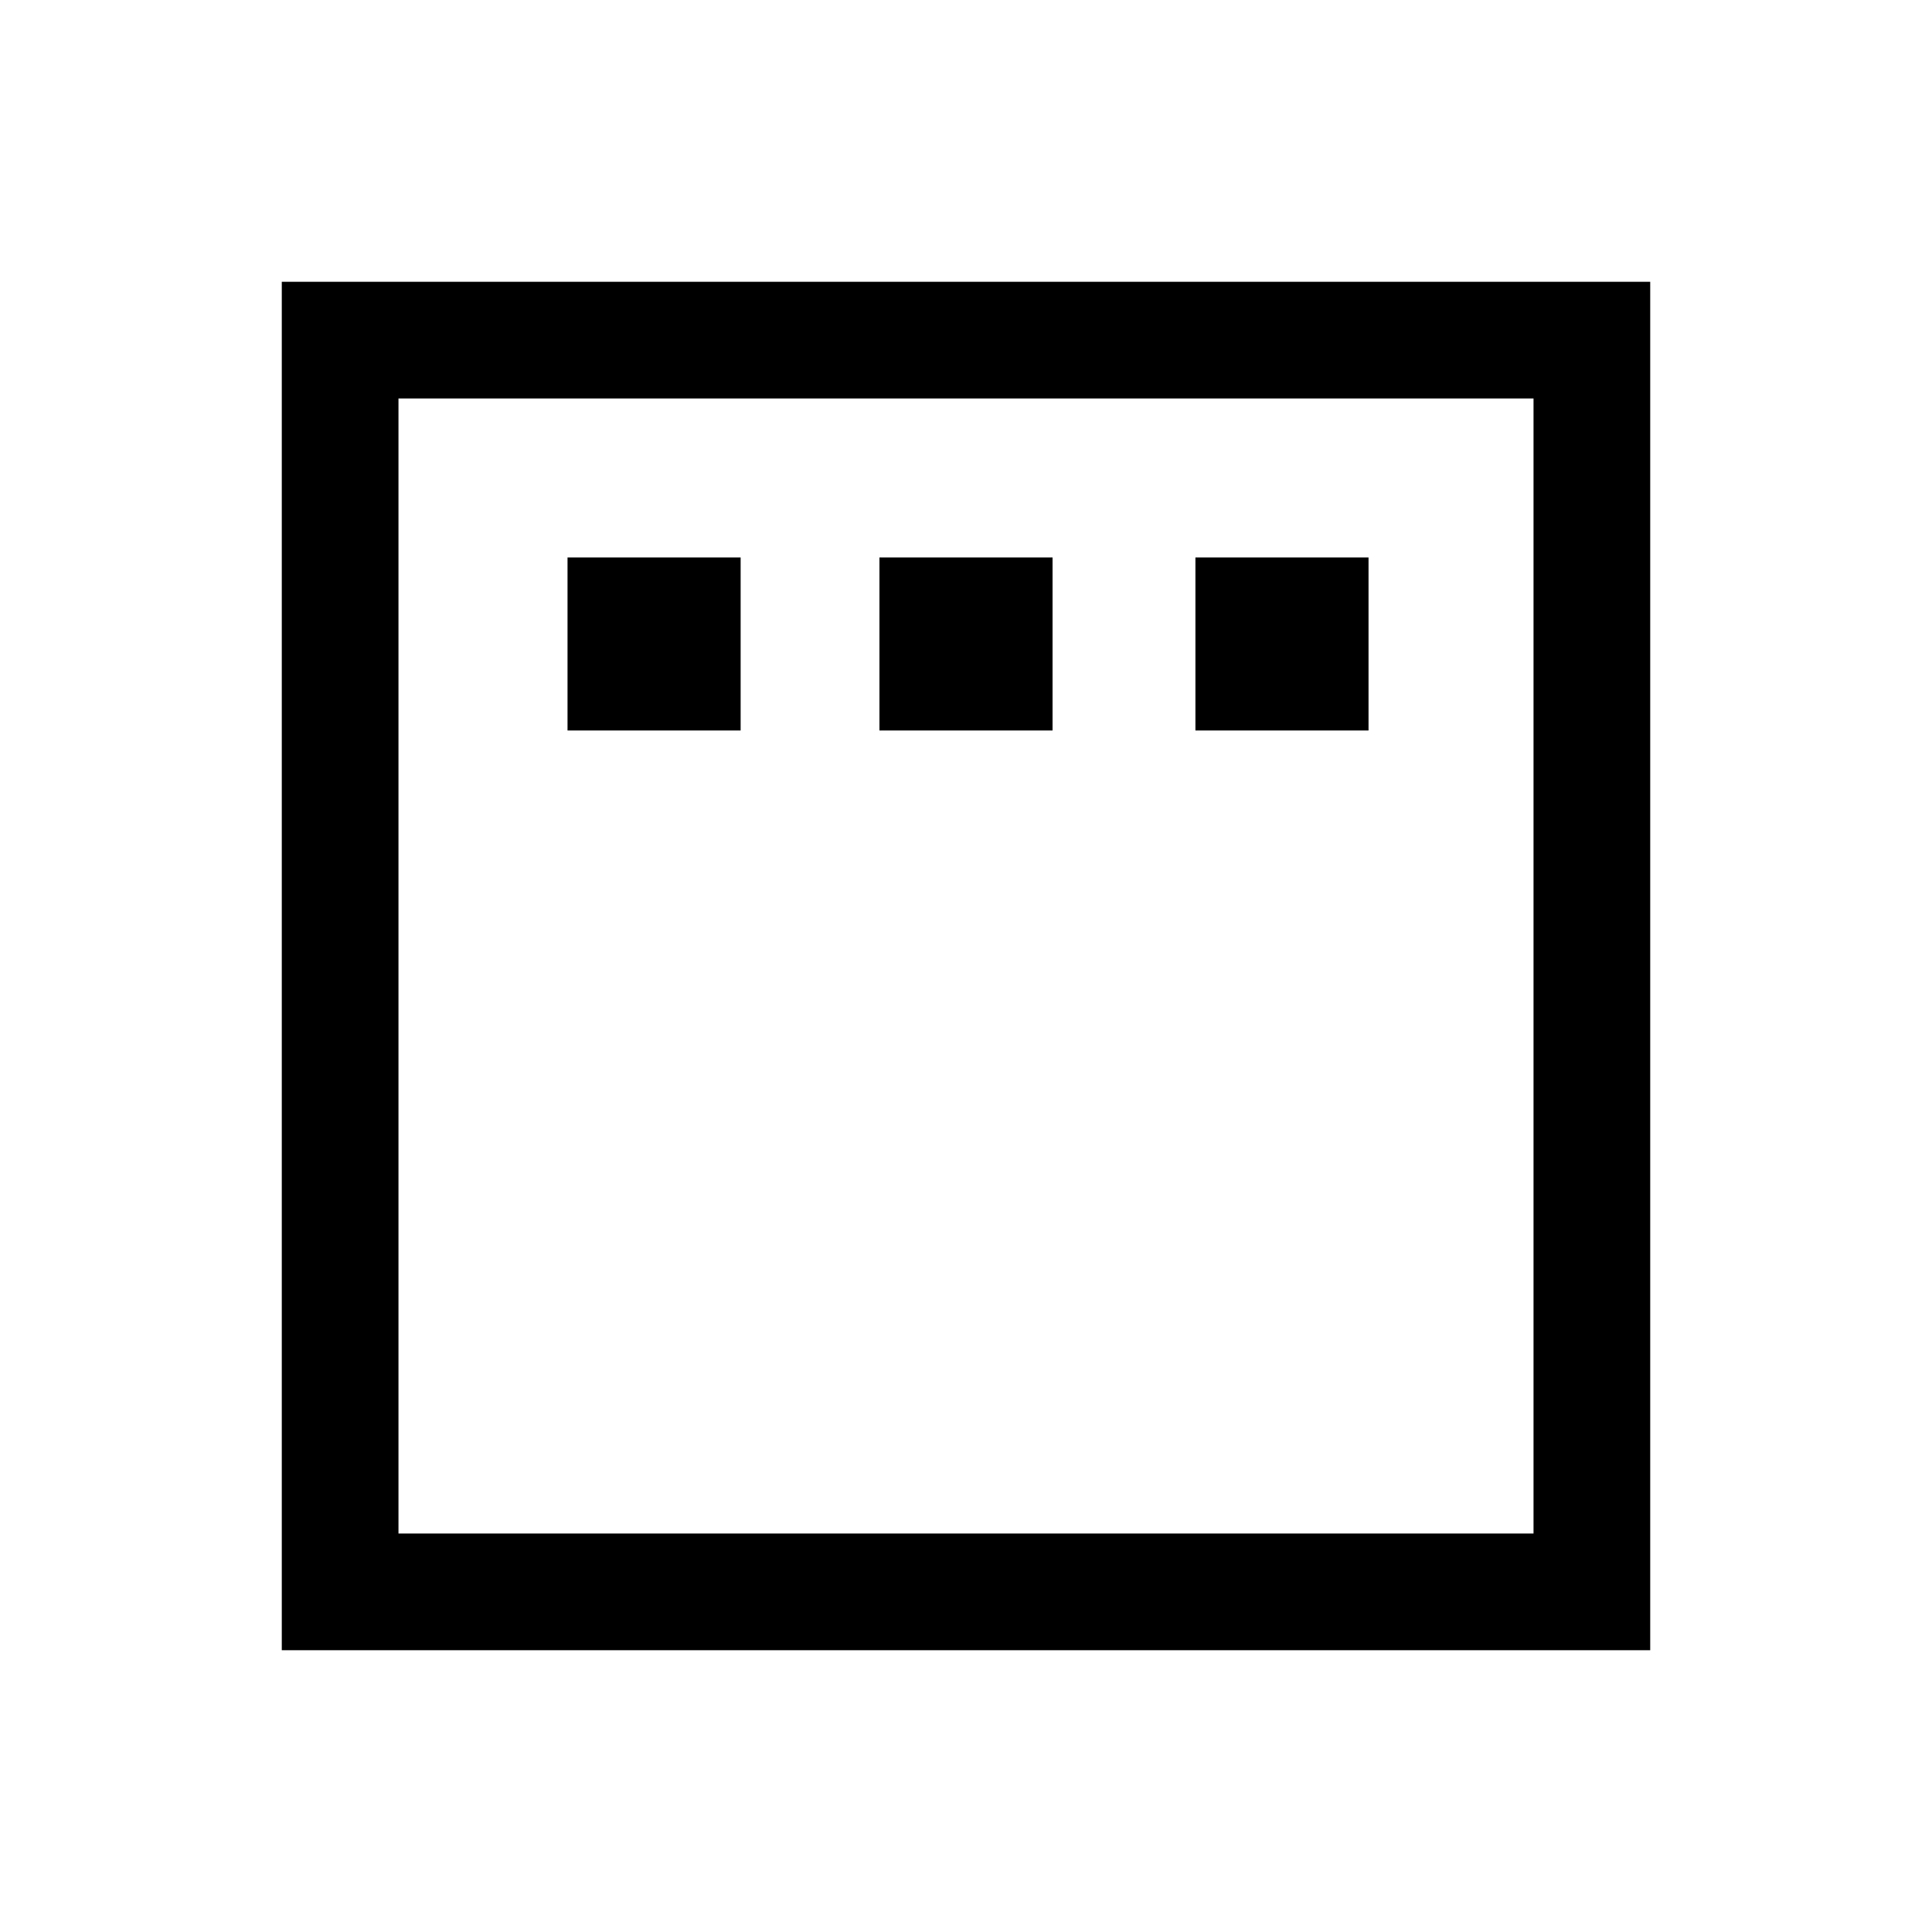 <svg xmlns="http://www.w3.org/2000/svg" height="20" width="20"><path d="M5.875 7.562H7.667V5.771H5.875ZM9.104 7.562H10.896V5.771H9.104ZM12.375 7.562H14.167V5.771H12.375ZM2.917 17.083V2.917H17.083V17.083ZM4.125 15.875H15.875V4.125H4.125ZM4.125 15.875V4.125V15.875Z"/></svg>